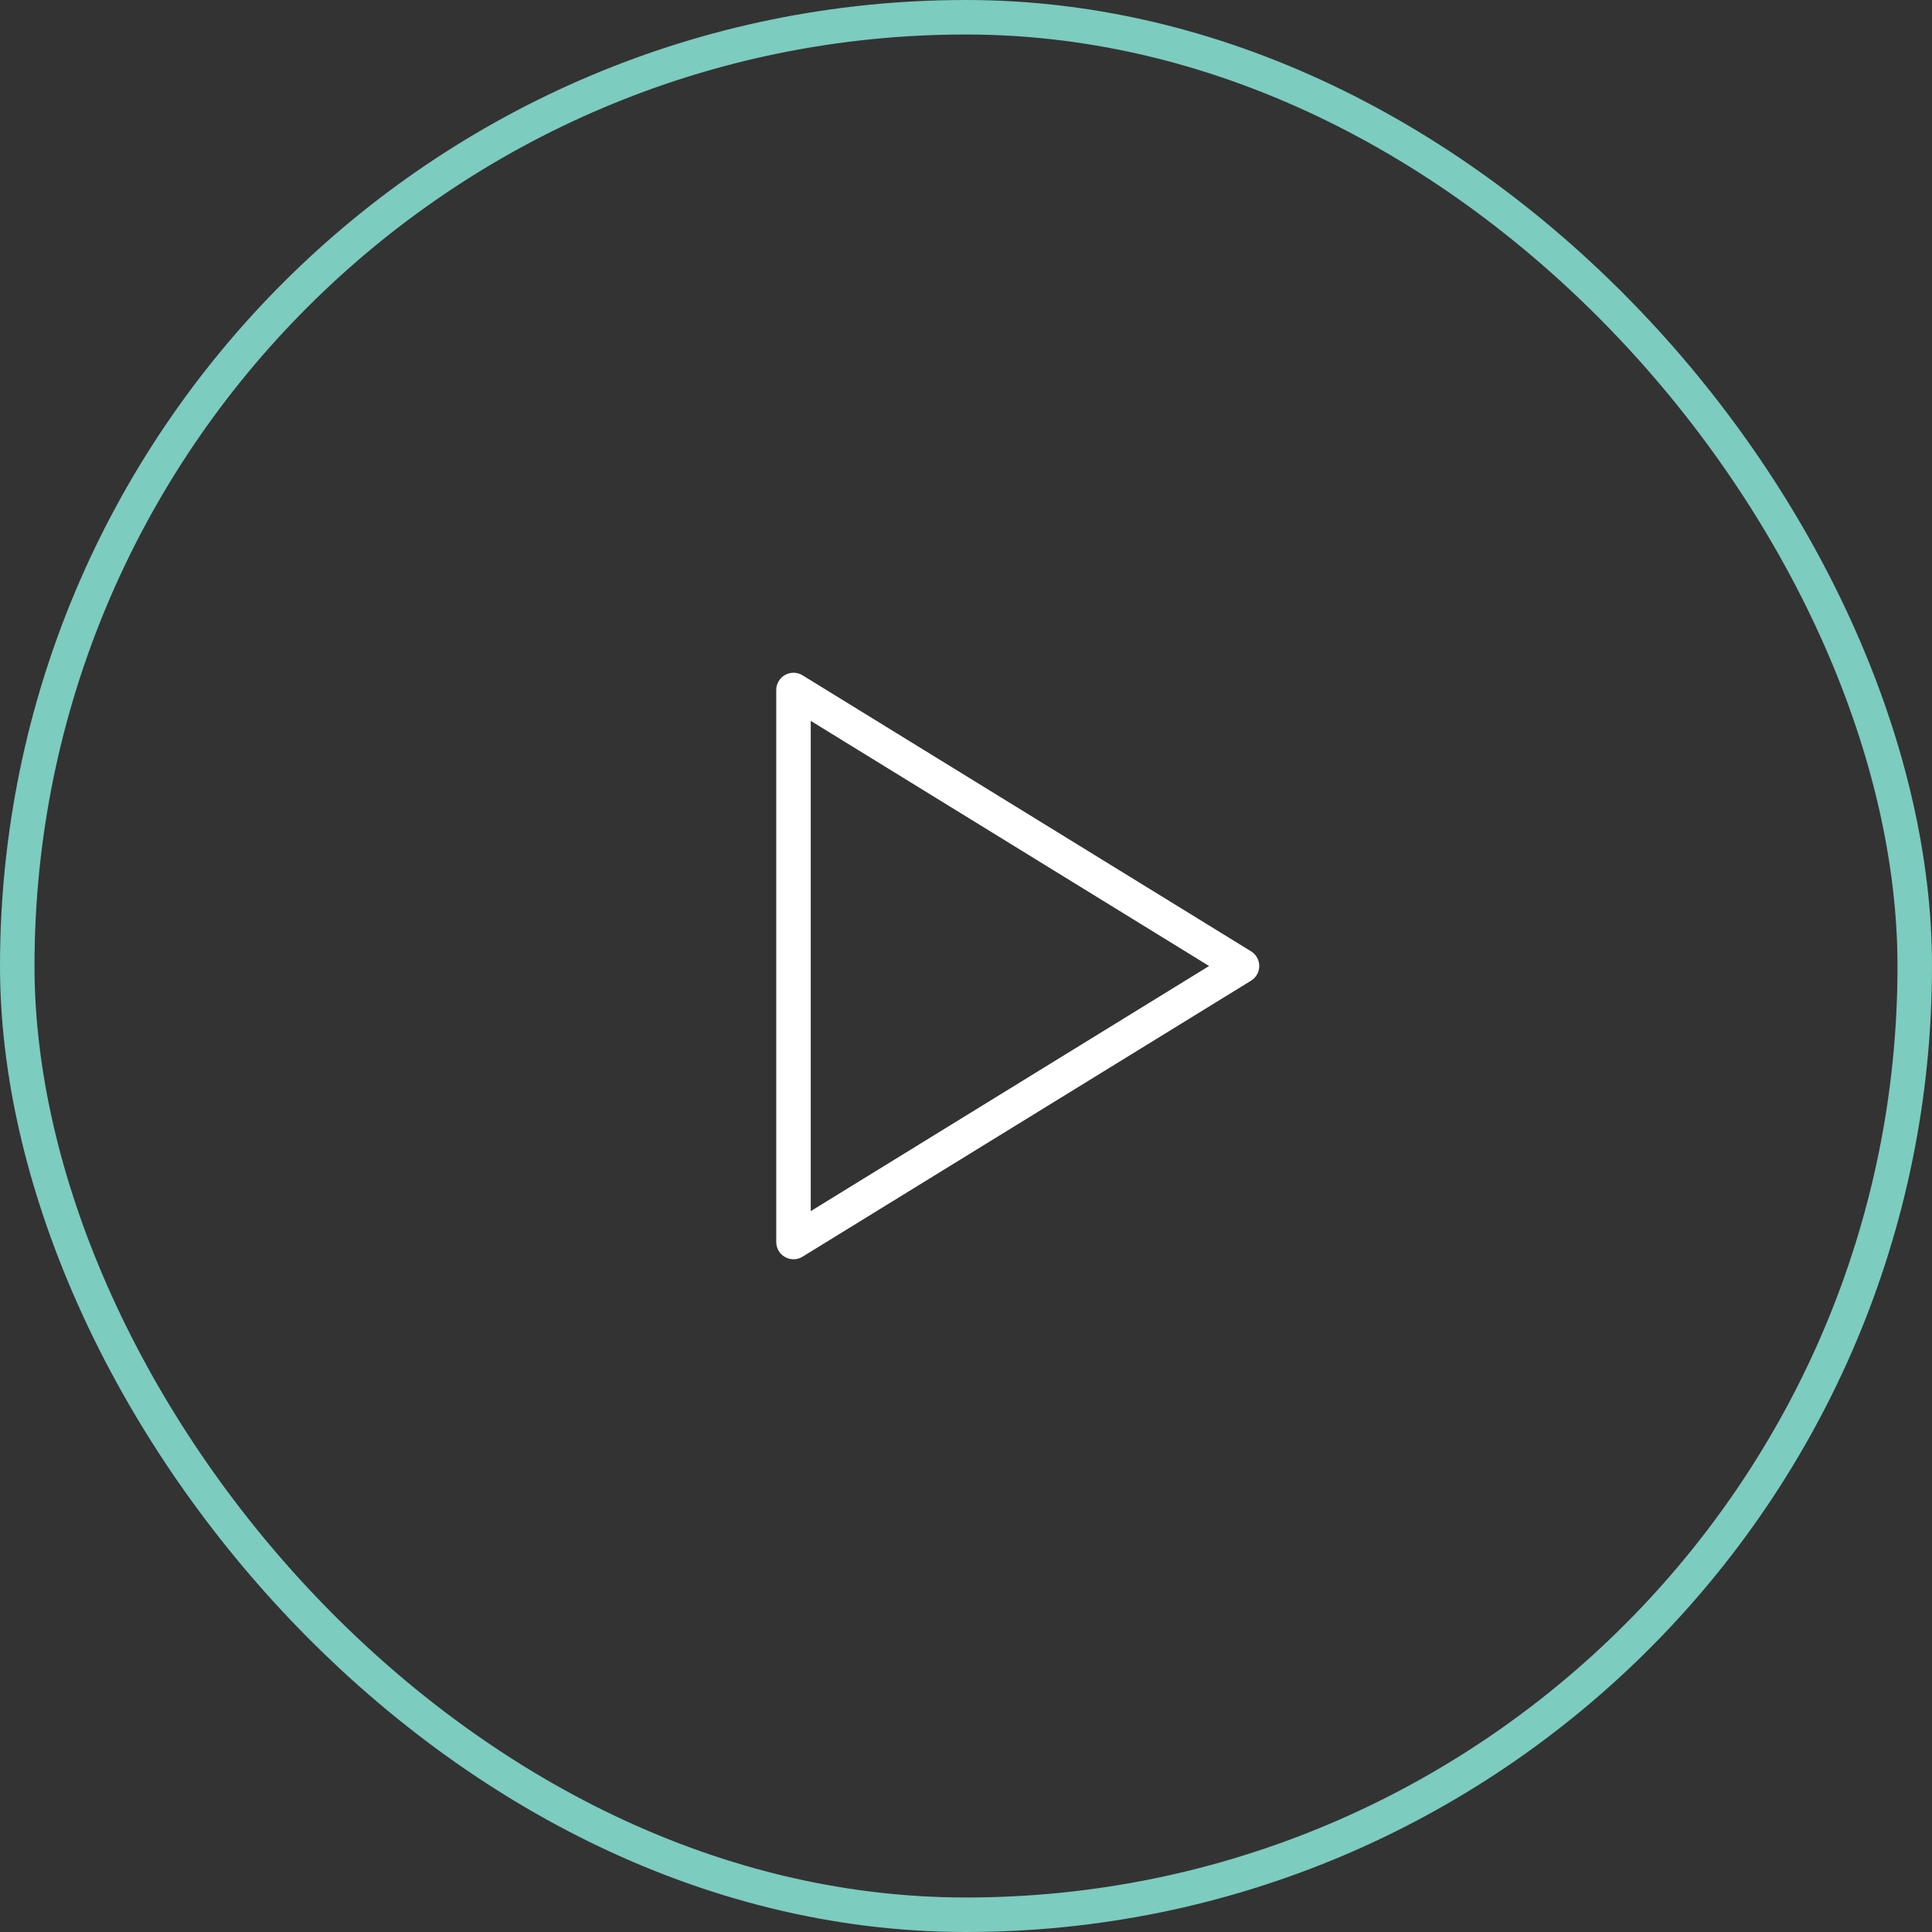 <svg width="56" height="56" viewBox="0 0 56 56" fill="none" xmlns="http://www.w3.org/2000/svg">
<rect x="0" y="0" width="56" height="56" fill="#333333" stroke="none"/>
<path d="M23 20V36L36 28L23 20Z" stroke="white" stroke-linecap="round" stroke-linejoin="round"/>
<rect x="0.5" y="0.5" width="55" height="55" rx="27.5" stroke="#7CCCBF"/>
</svg>
